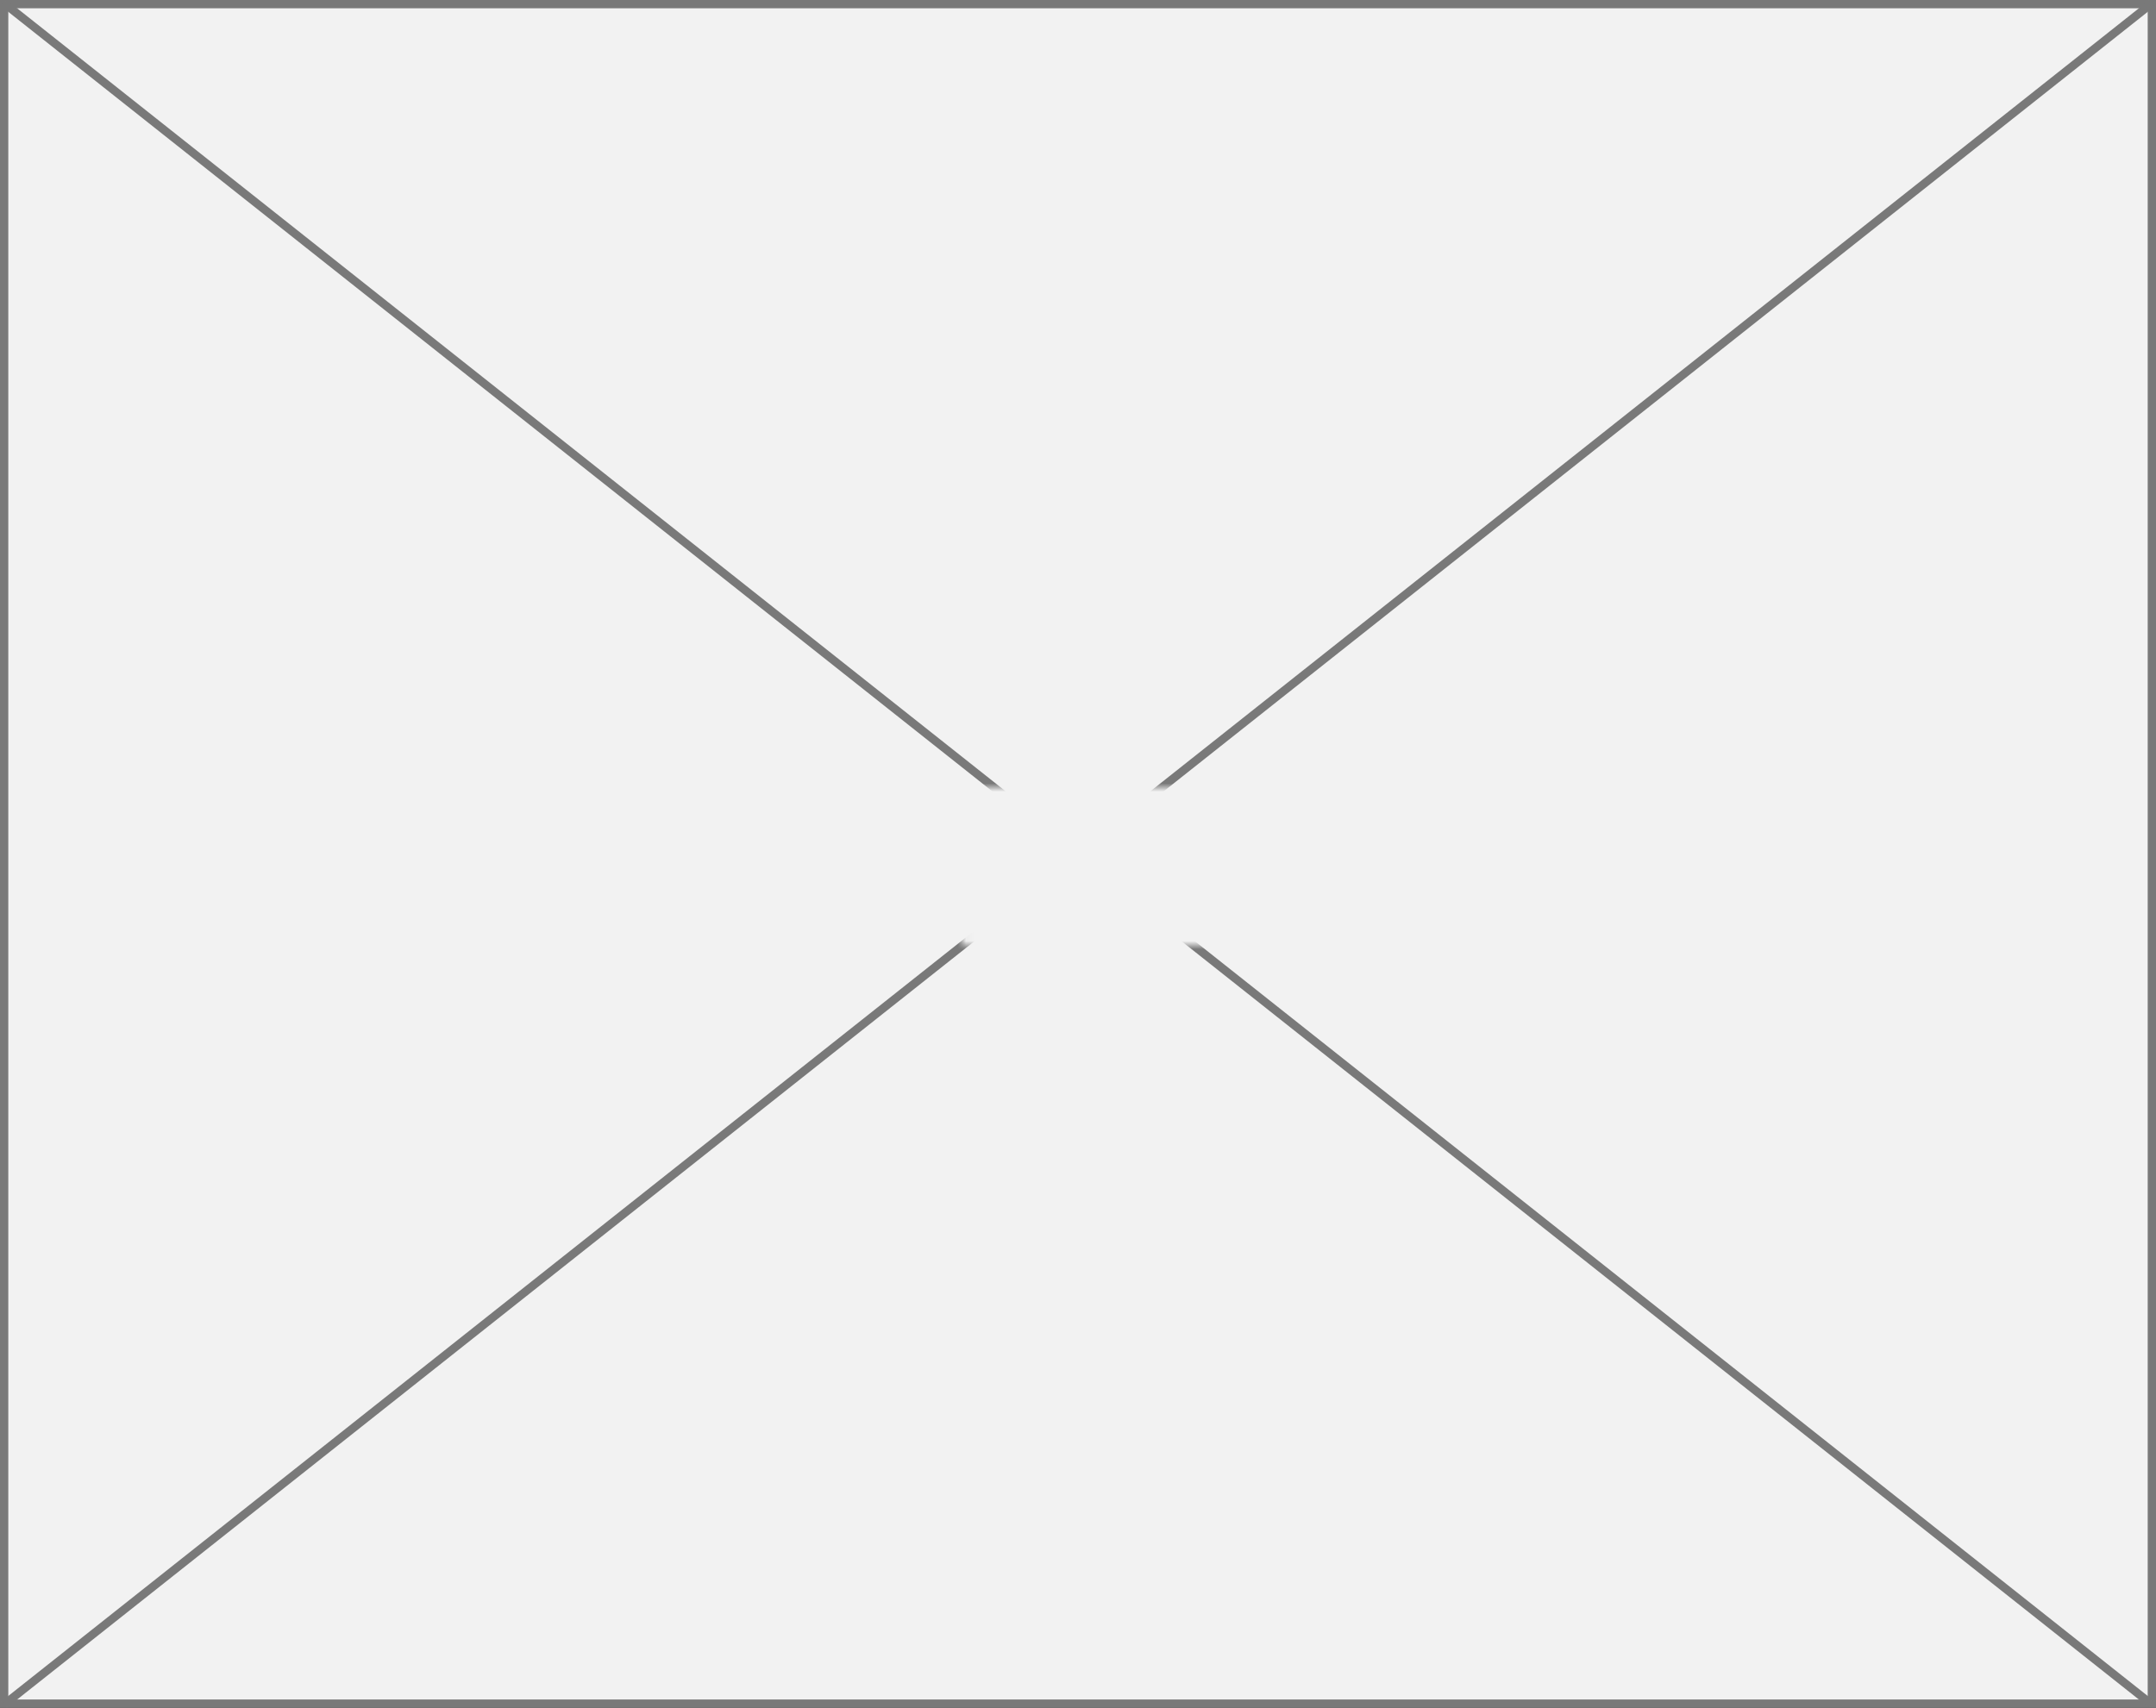 ﻿<?xml version="1.0" encoding="utf-8"?>
<svg version="1.1" xmlns:xlink="http://www.w3.org/1999/xlink" width="260px" height="206px" xmlns="http://www.w3.org/2000/svg">
  <rect width="100%" height="100%" fill="#333333" stroke="none"/>
  <defs>
    <mask fill="white" id="clip14">
      <path d="M 1203.043 321  L 1232.957 321  L 1232.957 340  L 1203.043 340  Z M 1087 226  L 1347 226  L 1347 432  L 1087 432  Z " fill-rule="evenodd" />
    </mask>
  </defs>
  <g transform="matrix(1 0 0 1 -1087 -226 )">
    <path d="M 1087.5 226.5  L 1346.5 226.5  L 1346.5 431.5  L 1087.5 431.5  L 1087.5 226.5  Z " fill-rule="nonzero" fill="#f2f2f2" stroke="none" />
    <path d="M 1087.5 226.5  L 1346.5 226.5  L 1346.5 431.5  L 1087.5 431.5  L 1087.5 226.5  Z " stroke-width="1" stroke="#797979" fill="none" />
    <path d="M 1087.495 226.392  L 1346.505 431.608  M 1346.505 226.392  L 1087.495 431.608  " stroke-width="1" stroke="#797979" fill="none" mask="url(#clip14)" />
  </g>
</svg>